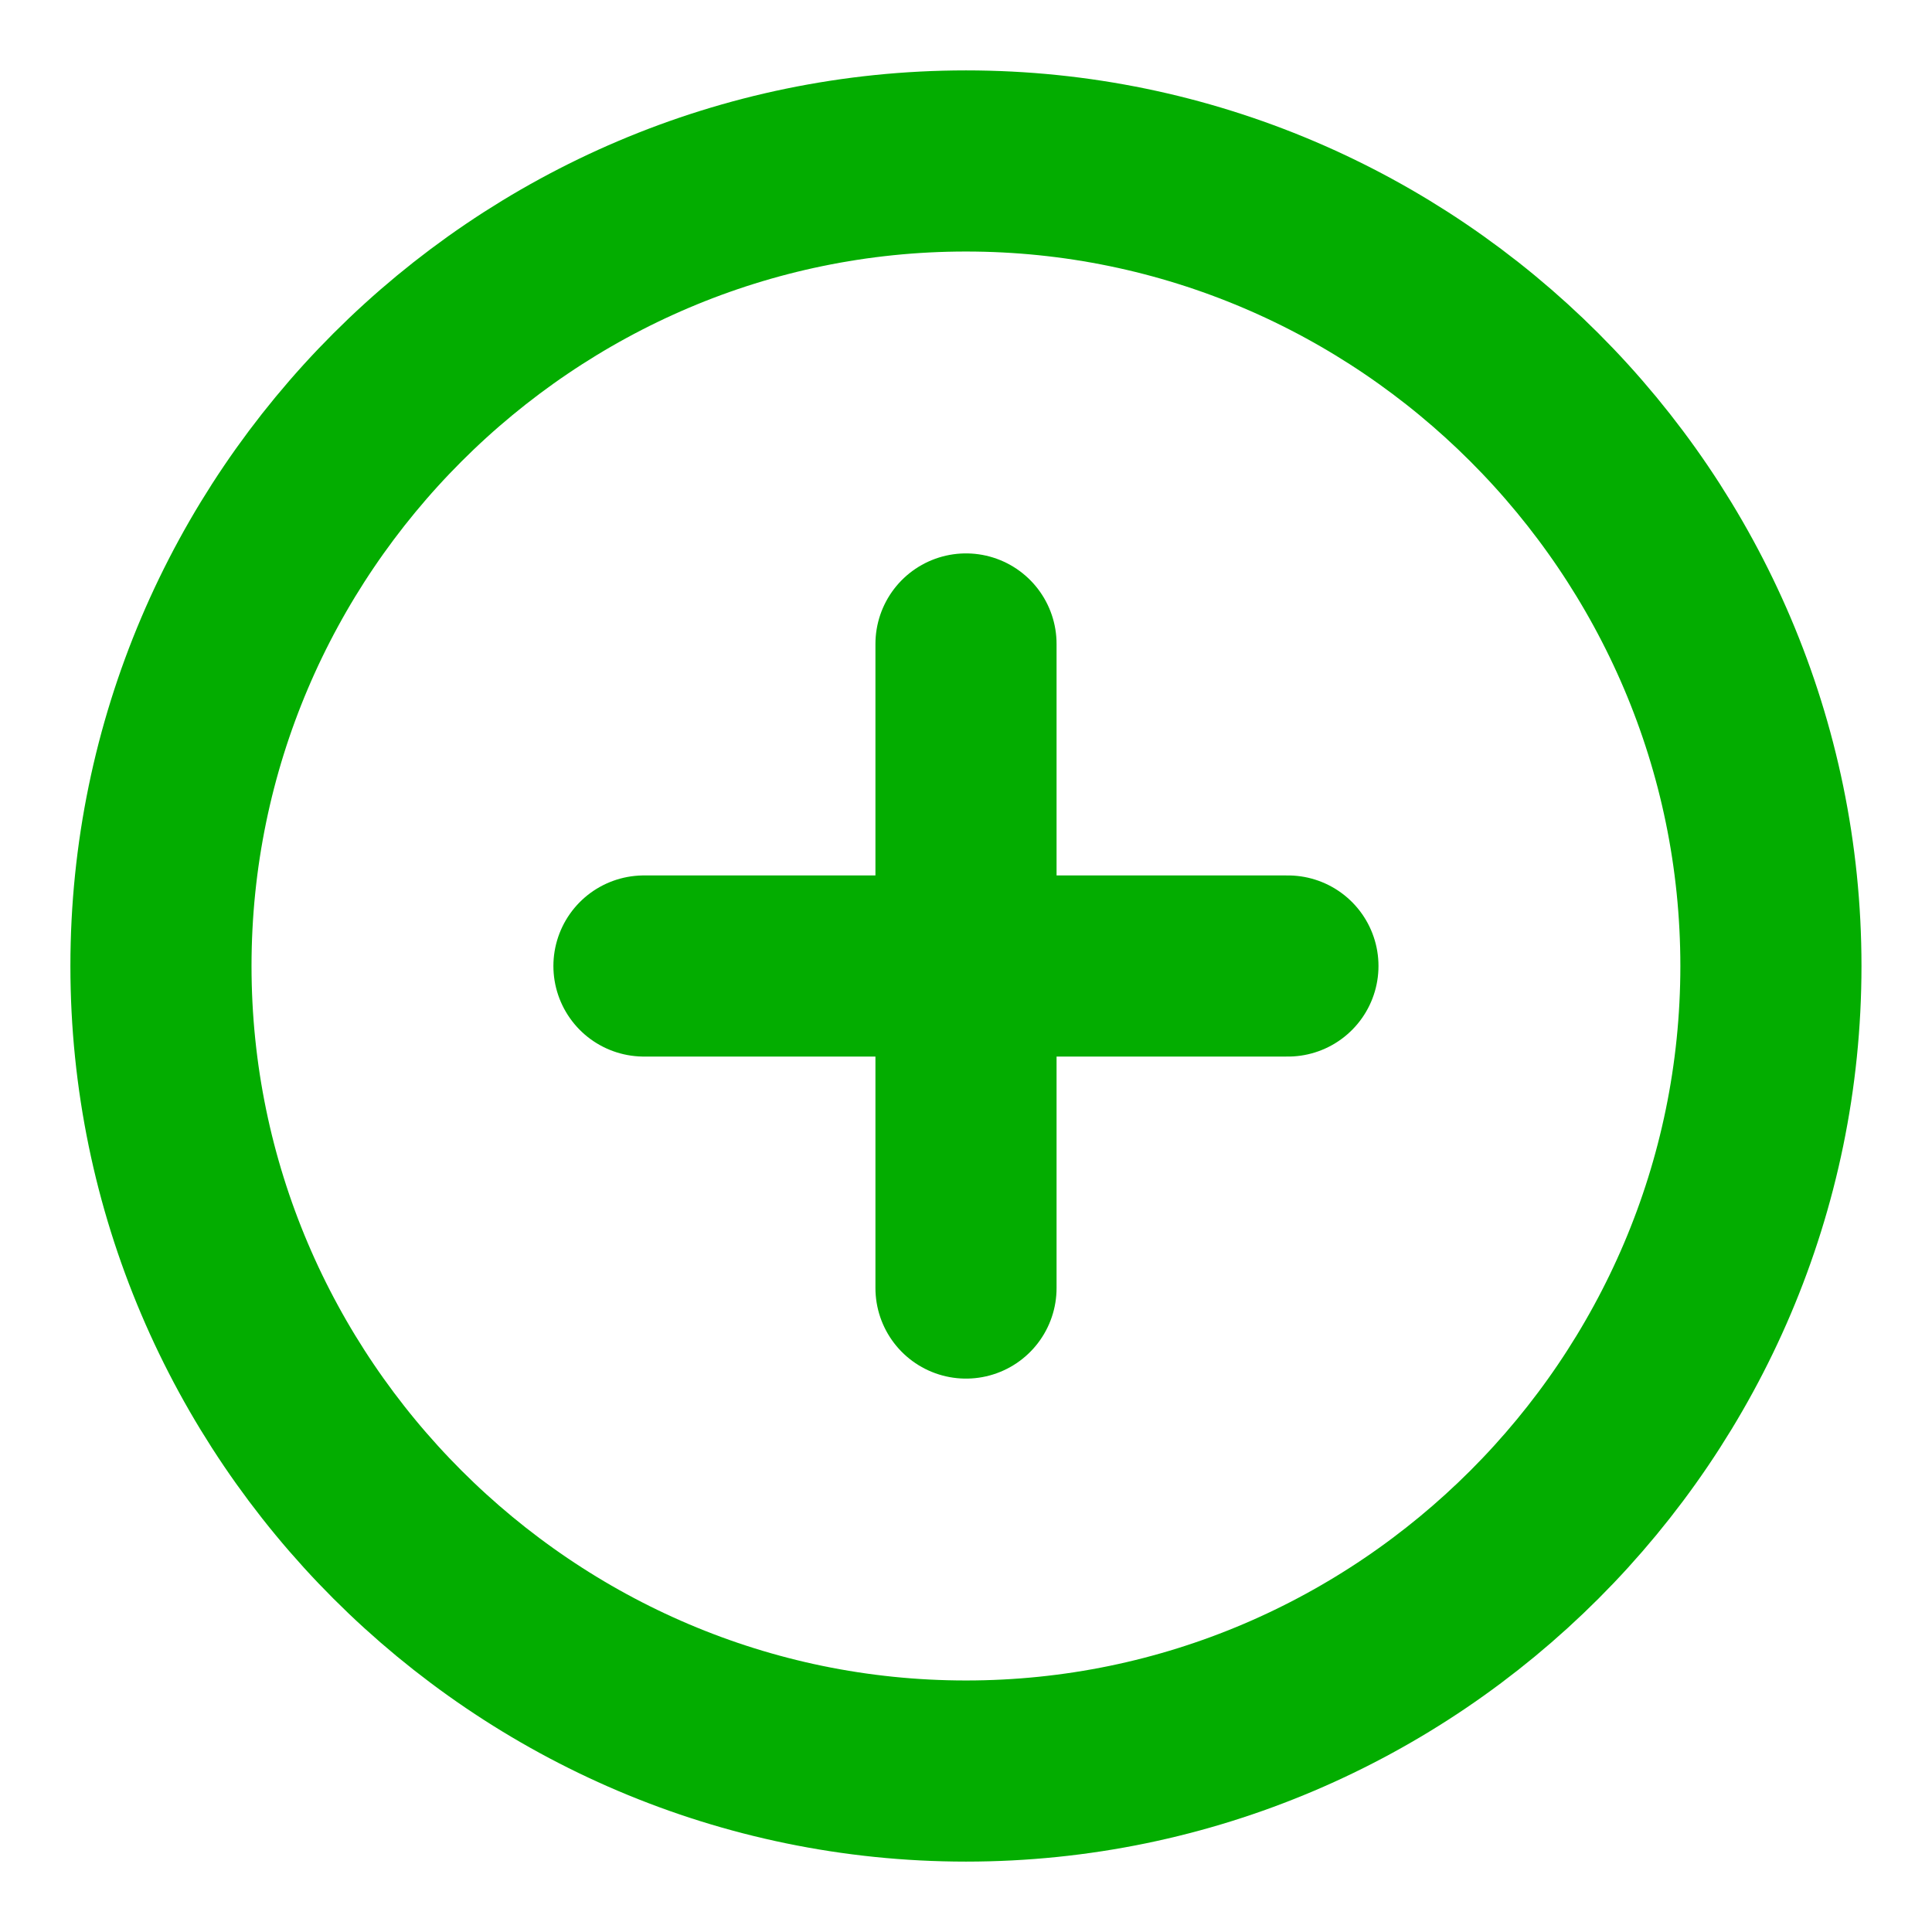 <svg width="16" height="16" viewBox="0 0 16 16" fill="none" xmlns="http://www.w3.org/2000/svg">
<path d="M8 14.667C11.666 14.667 14.666 11.667 14.666 8C14.666 4.333 11.666 1.333 8 1.333C4.333 1.333 1.333 4.333 1.333 8C1.333 11.667 4.333 14.667 8 14.667Z" stroke="#03AD00" stroke-width="1.5" stroke-linecap="round" stroke-linejoin="round"/>
<path d="M5.333 8H10.666" stroke="#03AD00" stroke-width="1.5" stroke-linecap="round" stroke-linejoin="round"/>
<path d="M8 10.667V5.333" stroke="#03AD00" stroke-width="1.5" stroke-linecap="round" stroke-linejoin="round"/>
</svg>

